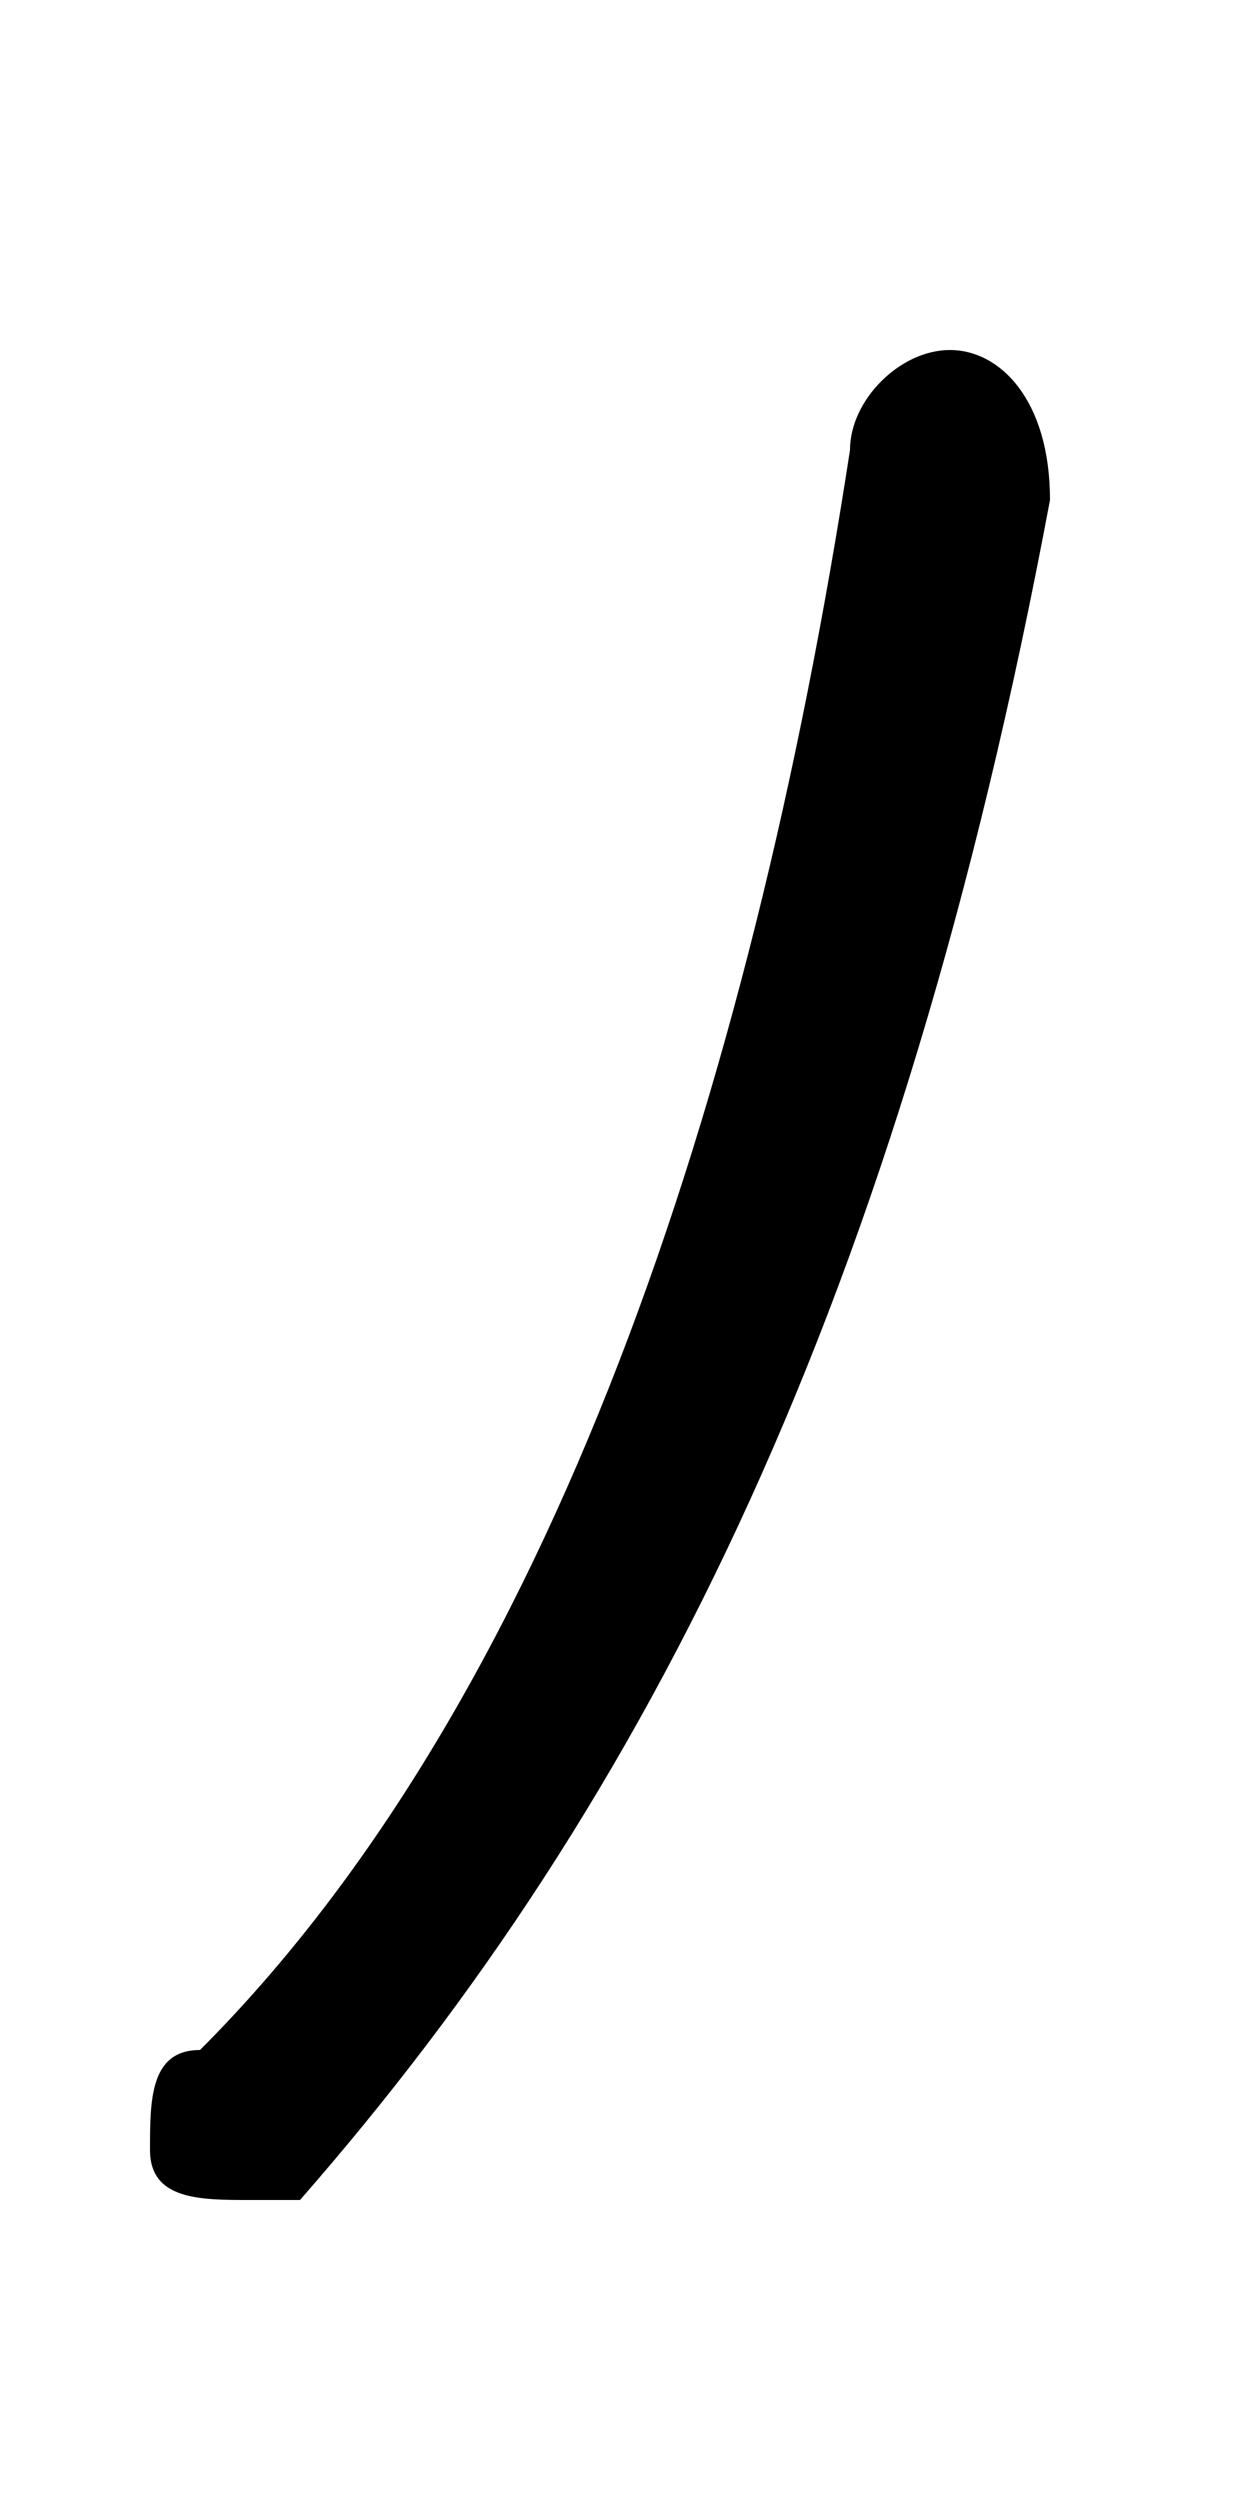 <svg xmlns="http://www.w3.org/2000/svg" viewBox="0 -44.0 25.0 50.0">
    <rect x="0" y="-44.0" width="25.0" height="50.0" fill="#808080" stroke="none"/>
    <g transform="scale(1, -1)">
        <!-- ボディの枠 -->
        <rect x="0" y="-6.0" width="25.0" height="50.0"
            stroke="white" fill="white"/>
        <!-- グリフ座標系の原点 -->
        <circle cx="0" cy="0" r="5" fill="white"/>
        <!-- グリフのアウトライン -->
        <g style="fill:black;stroke:#000000;stroke-width:0;stroke-linecap:round;stroke-linejoin:round;">
        <path d="M 17.0 35.0 C 15.0 22.0 11.0 10.0 4.0 3.0 C 3.0 3.0 3.0 2.0 3.0 1.0 C 3.0 0.0 4.0 -0.0 5.0 -0.0 C 5.0 -0.0 6.0 -0.0 6.0 0.0 C 13.0 8.0 18.0 18.0 21.0 34.0 C 21.0 36.0 20.0 37.0 19.0 37.0 C 18.0 37.0 17.0 36.0 17.0 35.0 Z"/>
    </g>
    </g>
</svg>
